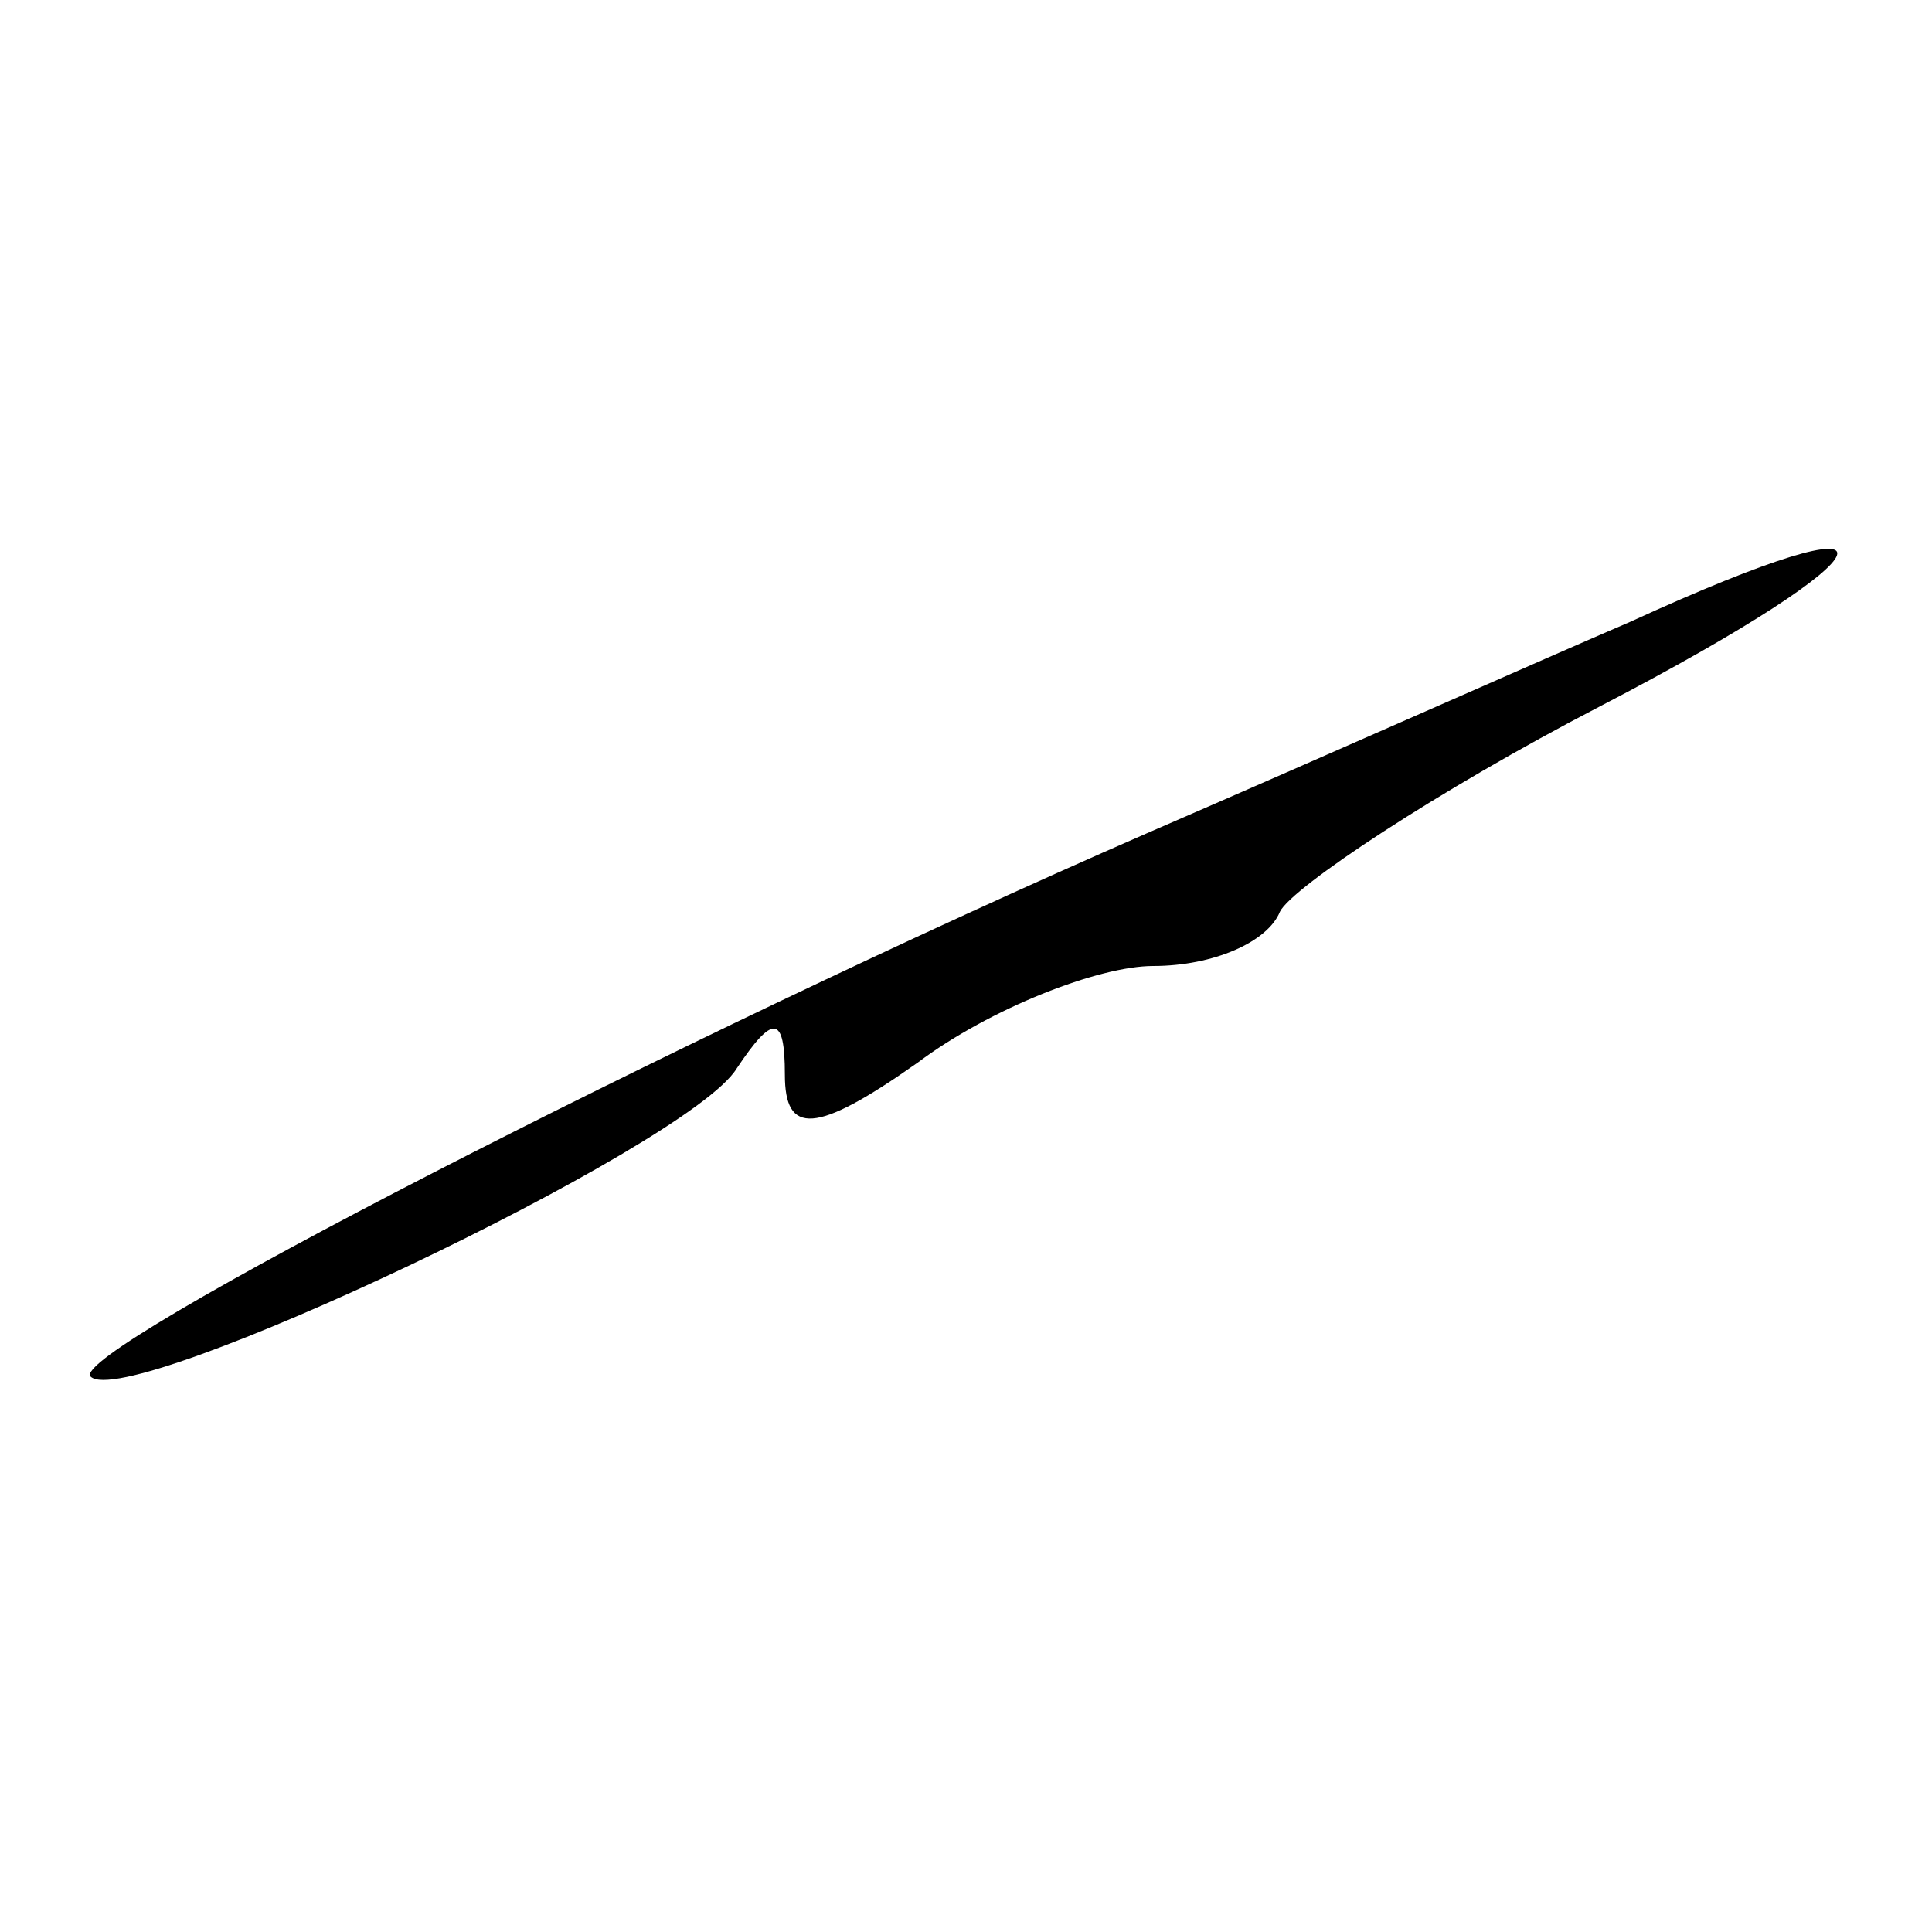 <?xml version="1.0" standalone="no"?>
<!DOCTYPE svg PUBLIC "-//W3C//DTD SVG 20010904//EN"
 "http://www.w3.org/TR/2001/REC-SVG-20010904/DTD/svg10.dtd">
<svg version="1.0" xmlns="http://www.w3.org/2000/svg"
 width="32pt" height="32pt" viewBox="0 0 32 32"
 preserveAspectRatio="xMidYMid meet">
<g transform="translate(0,32) scale(0.1,-0.1)"
fill="#000000" stroke="none">
<path fill="#000000" stroke="none" d="M270 217 c-14 -6 -50 -22 -80 -35 -78
-34 -179 -86 -175 -90 6 -6 99 38 107 51 6 9 8 9 8 -1 0 -10 5 -10 22 2 12 9
30 16 39 16 10 0 19 4 21 9 2 4 26 20 53 34 50 26 53 36 5 14z"/>
</g>
</svg>
